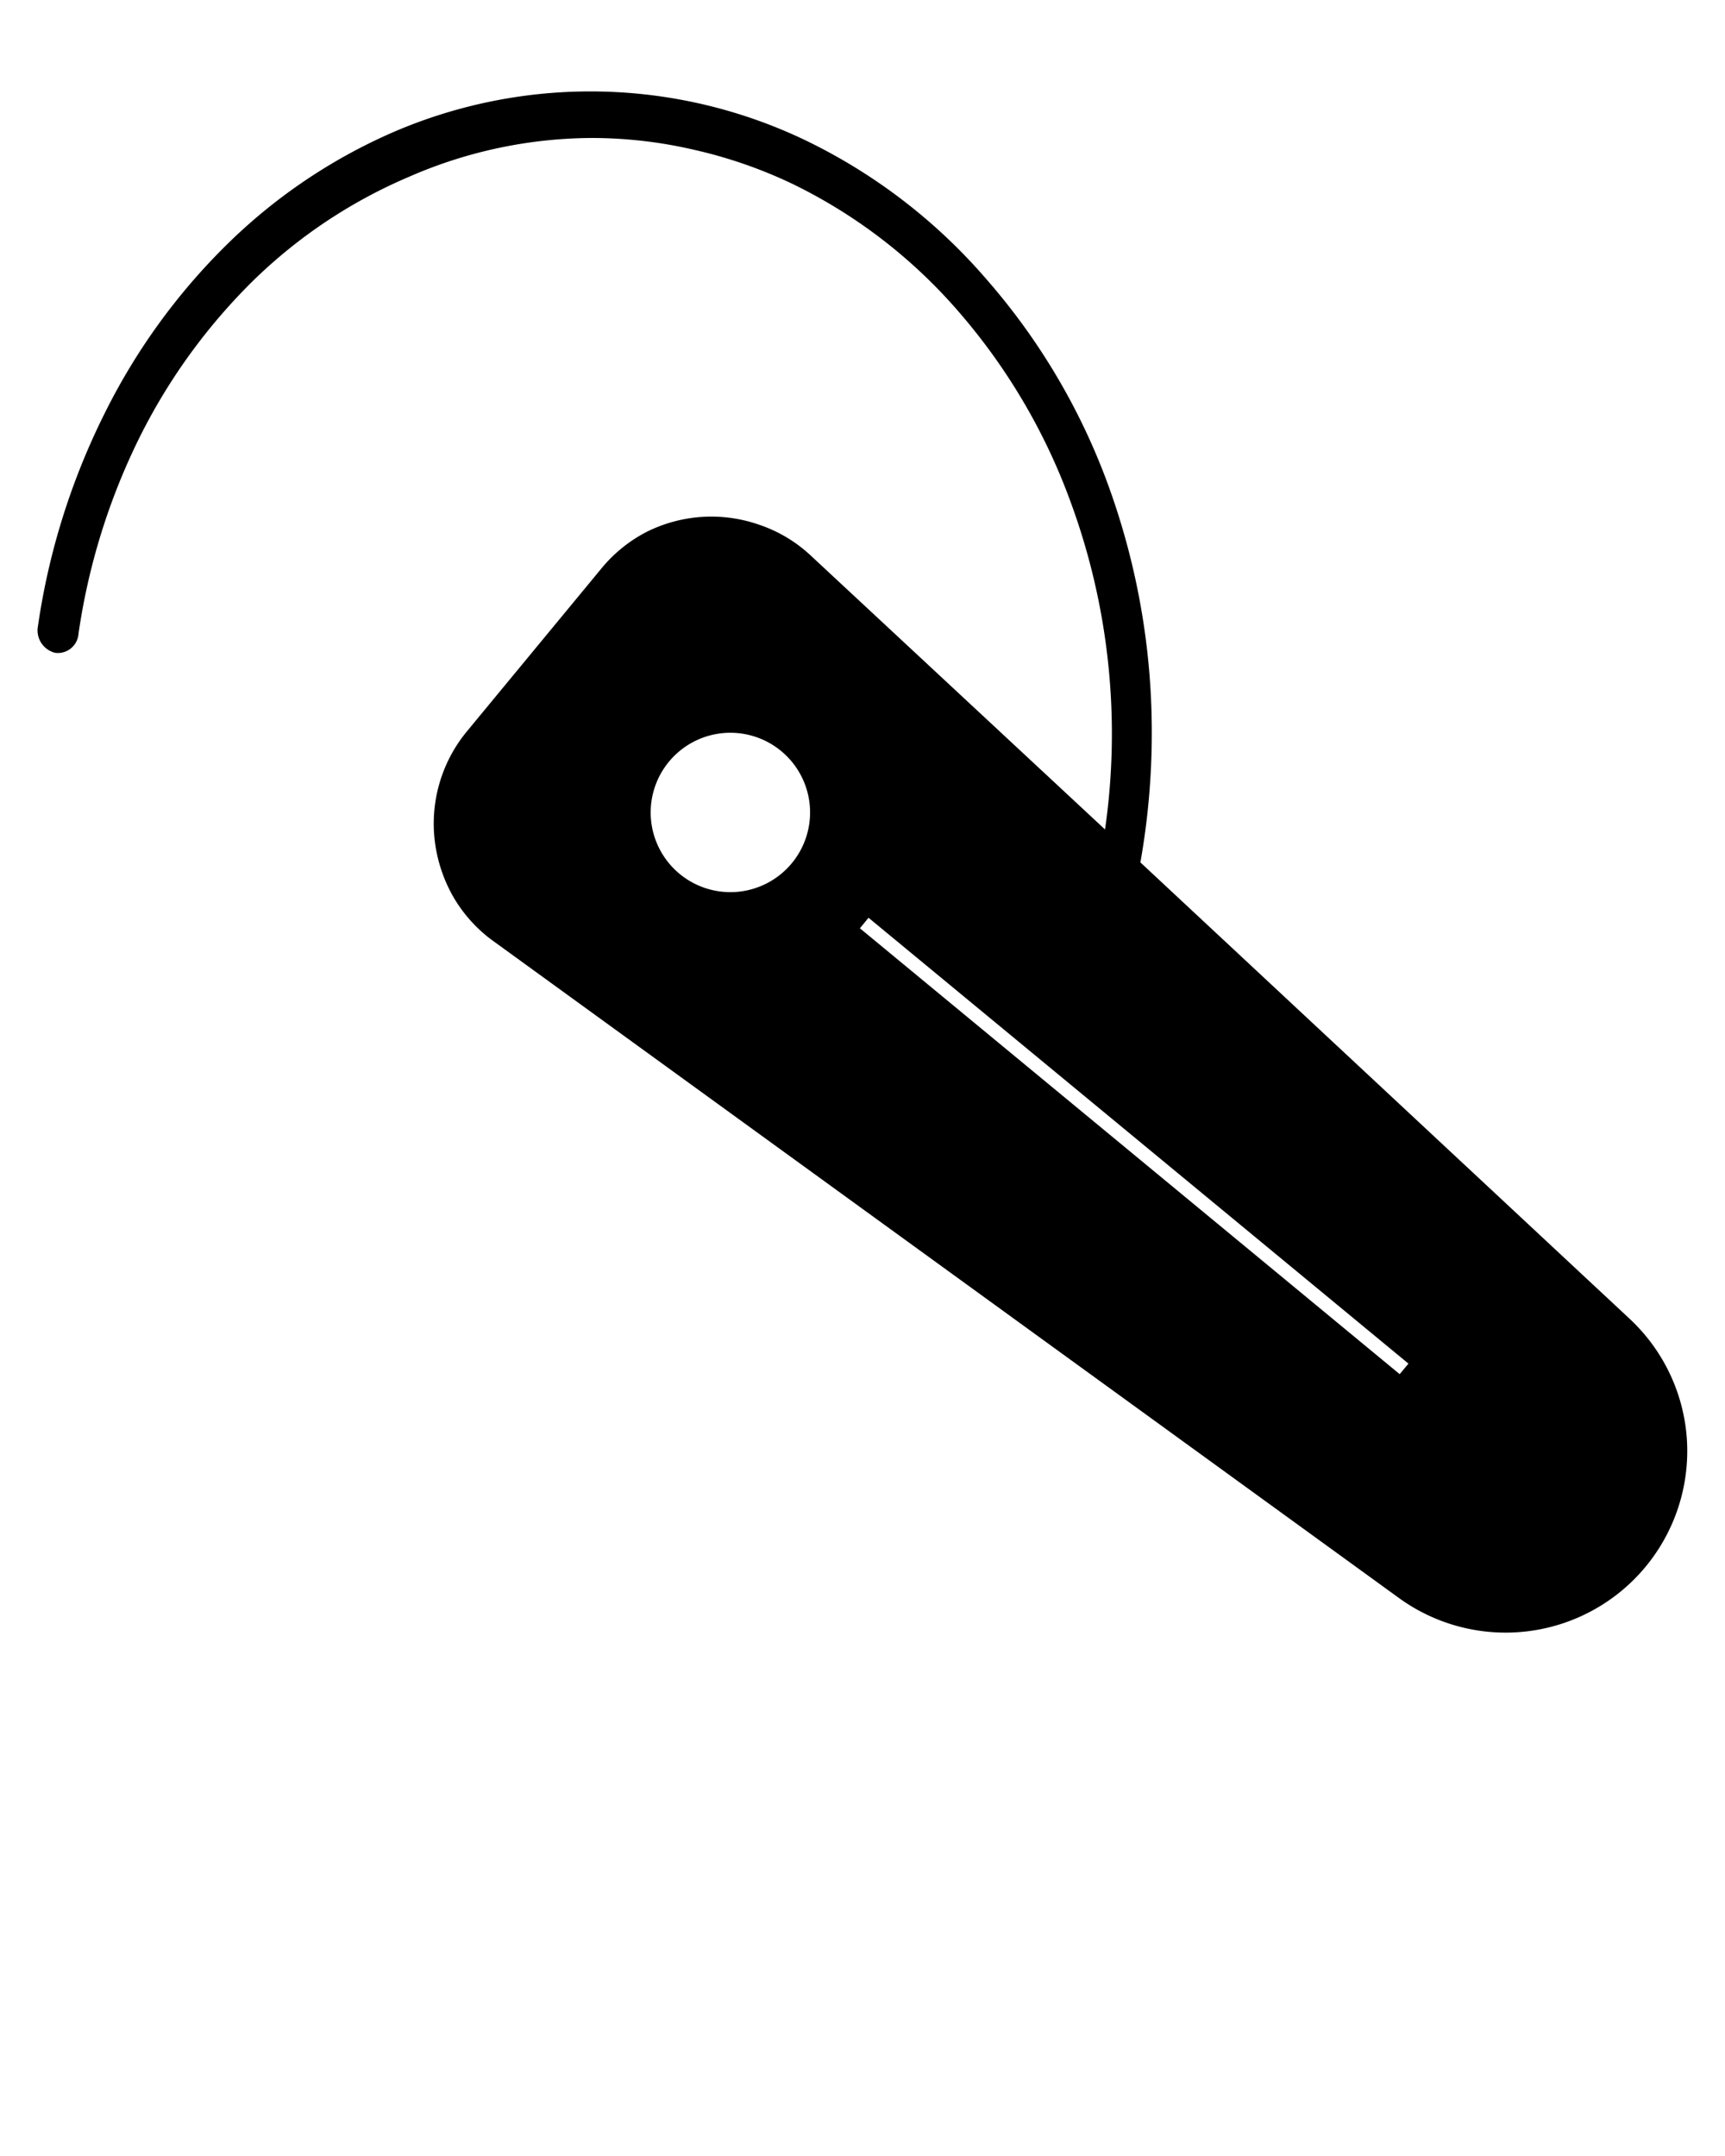 <svg xmlns="http://www.w3.org/2000/svg" viewBox="0 0 100 125" x="0px" y="0px"><title>Bluethoot Headset</title><g data-name="Livello 9"><path d="M97.79,83.45a10.5,10.5,0,0,0-3.33-7L66.11,50a43,43,0,0,0,.66-7.44,41.83,41.83,0,0,0-2.55-14.5,37.81,37.81,0,0,0-7-11.83,32.51,32.51,0,0,0-10.33-8,28.84,28.84,0,0,0-24.09-.57,31.9,31.9,0,0,0-9.66,6.53A36.43,36.43,0,0,0,6.05,24,40.59,40.59,0,0,0,2.2,36.3a1.34,1.34,0,0,0,1,1.55,1.2,1.2,0,0,0,1.35-1.1A37.79,37.79,0,0,1,8.08,25.38a34.07,34.07,0,0,1,6.61-9.12,29.35,29.35,0,0,1,9-6A26.68,26.68,0,0,1,34.26,8a26.24,26.24,0,0,1,6,.69,27.08,27.08,0,0,1,5.74,2,30.15,30.15,0,0,1,9.59,7.4,35.18,35.18,0,0,1,6.47,11,38.95,38.95,0,0,1,2,19L47,32.21a8.19,8.19,0,0,0-3-1.79,8.39,8.39,0,0,0-6.52.42A8.36,8.36,0,0,0,34.83,33l-7.76,9.4a8.4,8.4,0,0,0-1.86,6.4A8.65,8.65,0,0,0,26.28,52a8.35,8.35,0,0,0,1.9,2.24c.14.12.28.22.43.33L81.1,92.65a10.53,10.53,0,0,0,16.69-9.2ZM45.9,50.05a4.62,4.62,0,1,1-.62-6.51A4.62,4.62,0,0,1,45.9,50.05ZM81.14,79.67,49.85,53.82l.5-.61,31.3,25.85Z"/></g></svg>